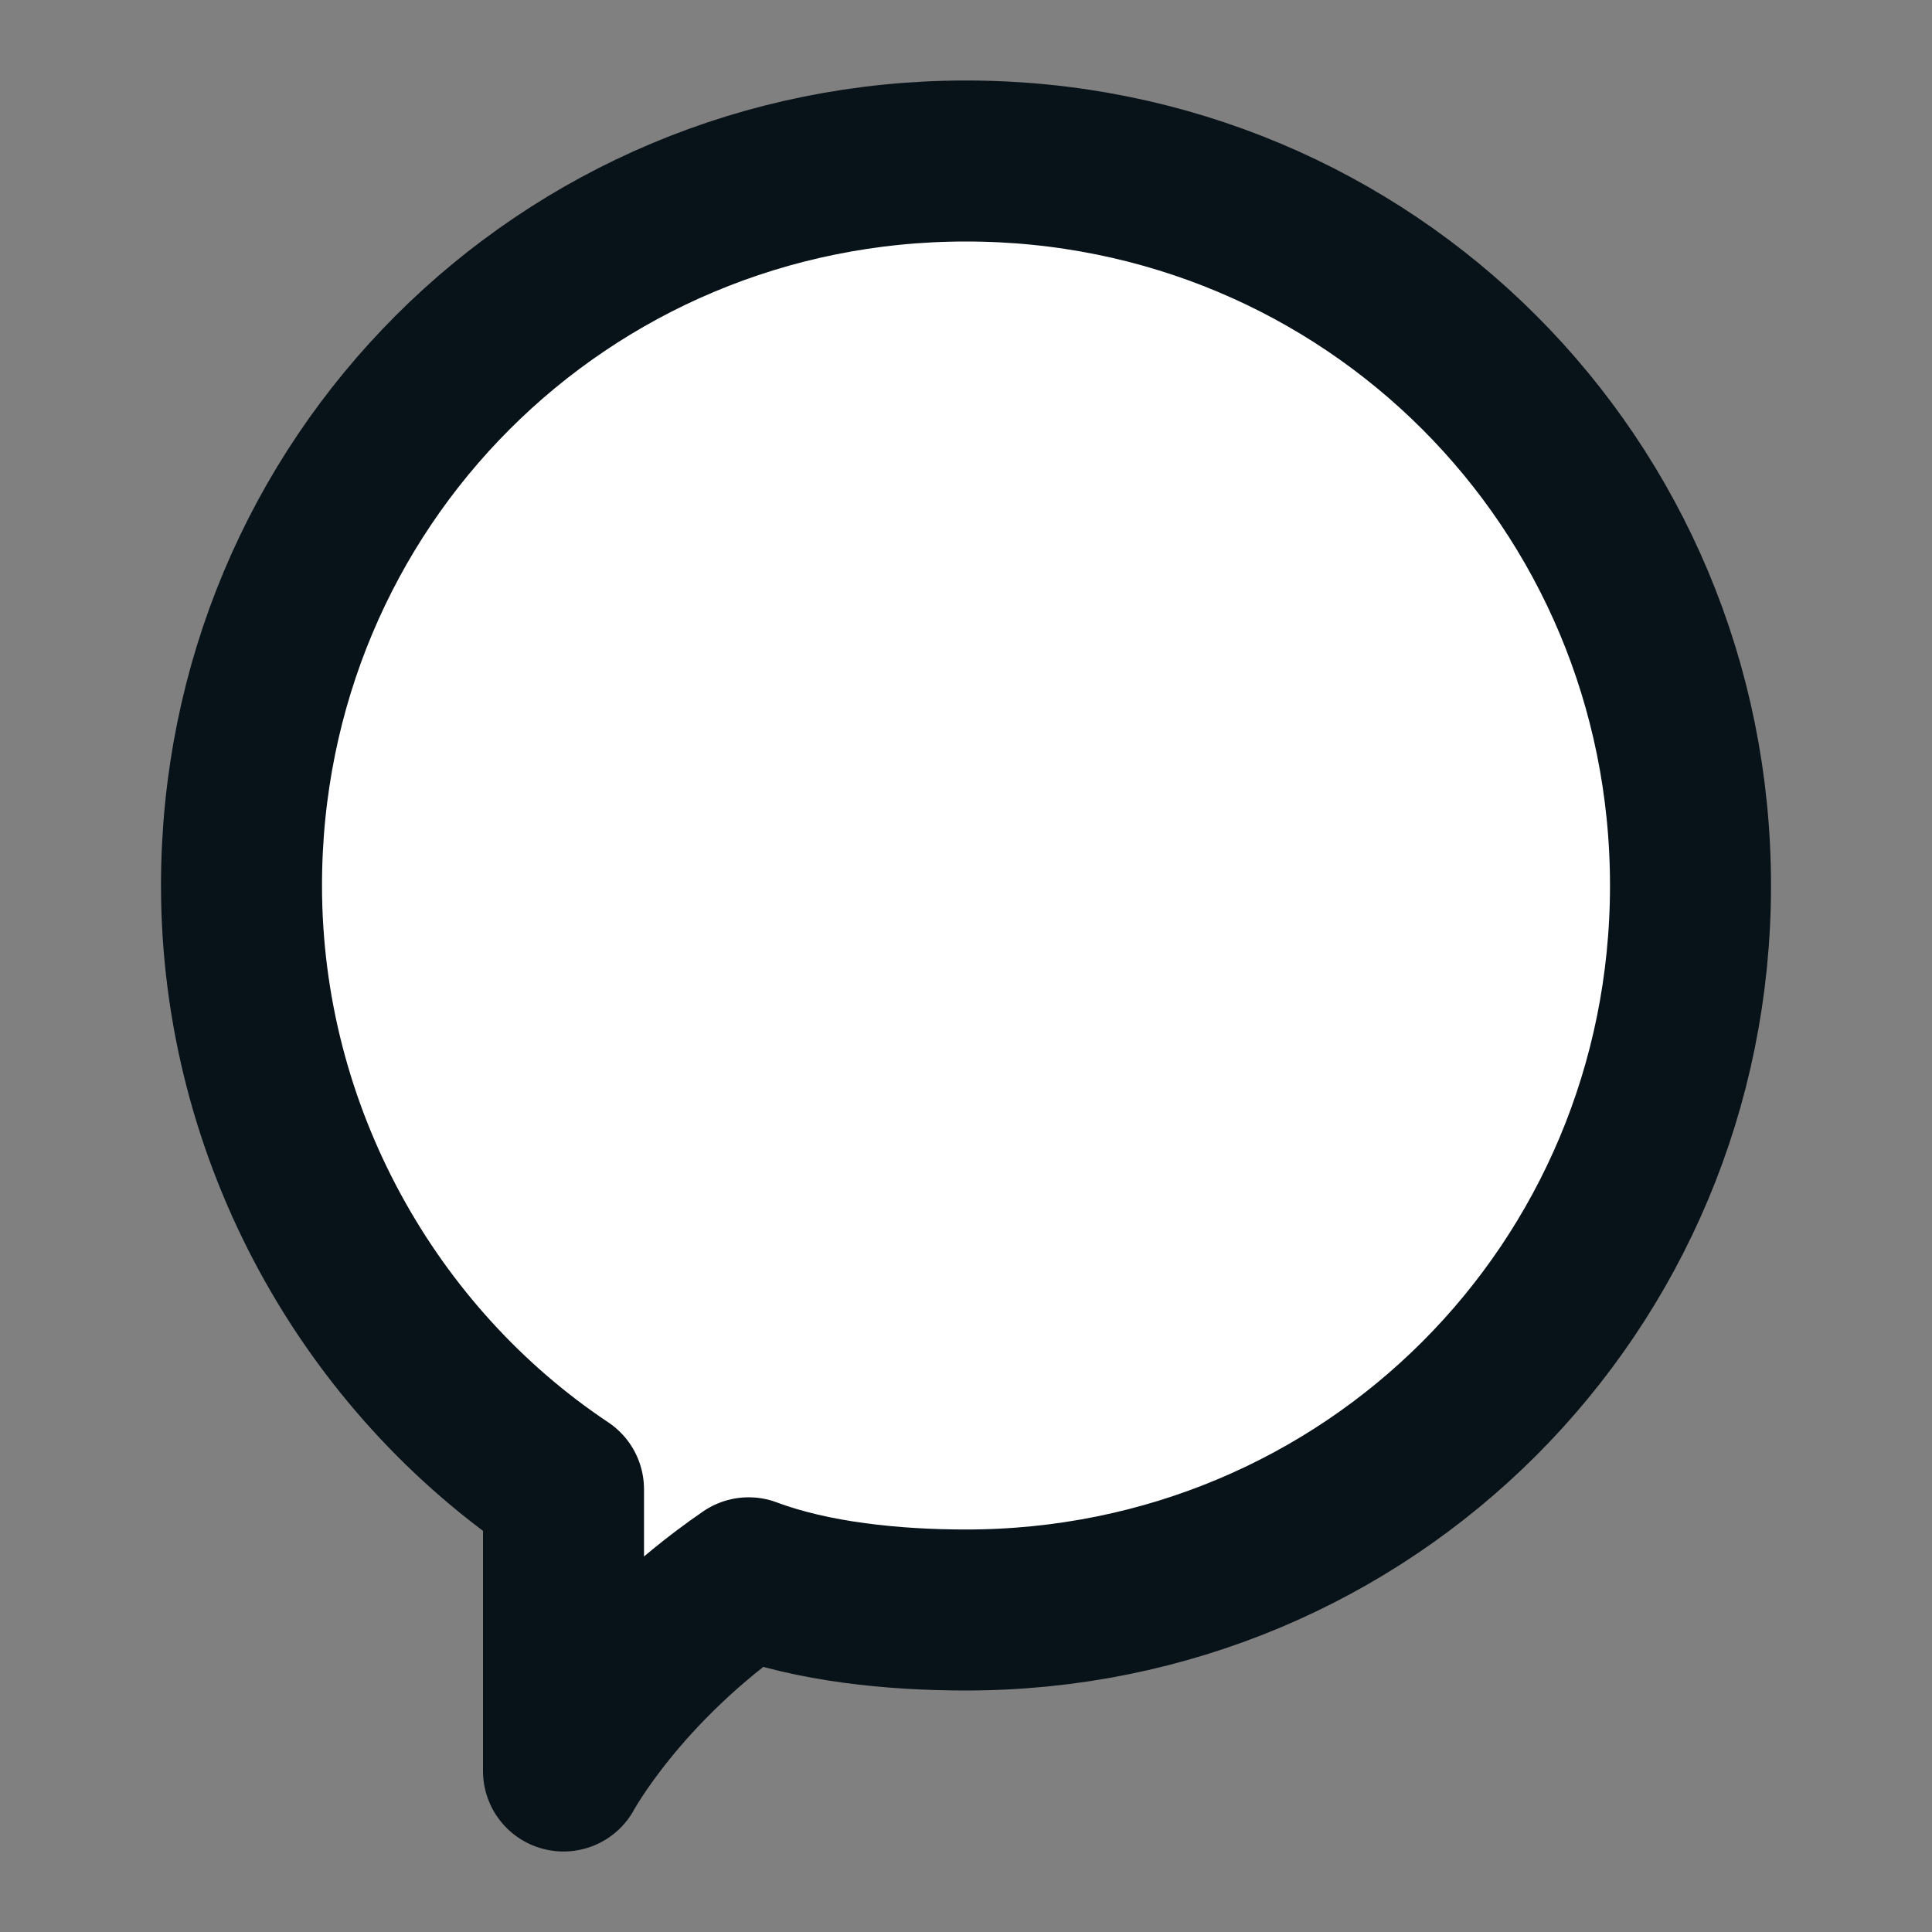 <?xml version="1.0" encoding="utf-8"?>
<!-- Generator: Adobe Illustrator 25.2.2, SVG Export Plug-In . SVG Version: 6.00 Build 0)  -->
<svg version="1.1" id="Layer_1" xmlns="http://www.w3.org/2000/svg" xmlns:xlink="http://www.w3.org/1999/xlink" x="0px" y="0px"
	 viewBox="0 0 24 24" style="enable-background:new 0 0 24 24;" xml:space="preserve">
<rect x="0" y="0" width="24" height="24" fill="#808080" stroke="none"/>
<style type="text/css">
	.st0{fill:none;stroke:#081219;stroke-width:2;stroke-linecap:round;stroke-linejoin:round;stroke-miterlimit:10;}
	.st1{fill:#FFFFFF;stroke:#081219;stroke-width:2;stroke-linecap:round;stroke-linejoin:round;stroke-miterlimit:10;}
</style>
<g>
	<g>
		<g>
			<g>
				<g>
					<path class="st0" d="M1.8,19.9"/>
				</g>
			</g>
		</g>
	</g>
</g>
<g>
	<path class="st1" d="M12,2c-5,0-9,4-9,9c0,3.1,1.6,5.9,4,7.5C7,19.9,7,22,7,22s0.7-1.3,2.3-2.4c0.8,0.3,1.8,0.4,2.7,0.4
		c5,0,9-4,9-9S17,2,12,2z"/>
</g>
</svg>
